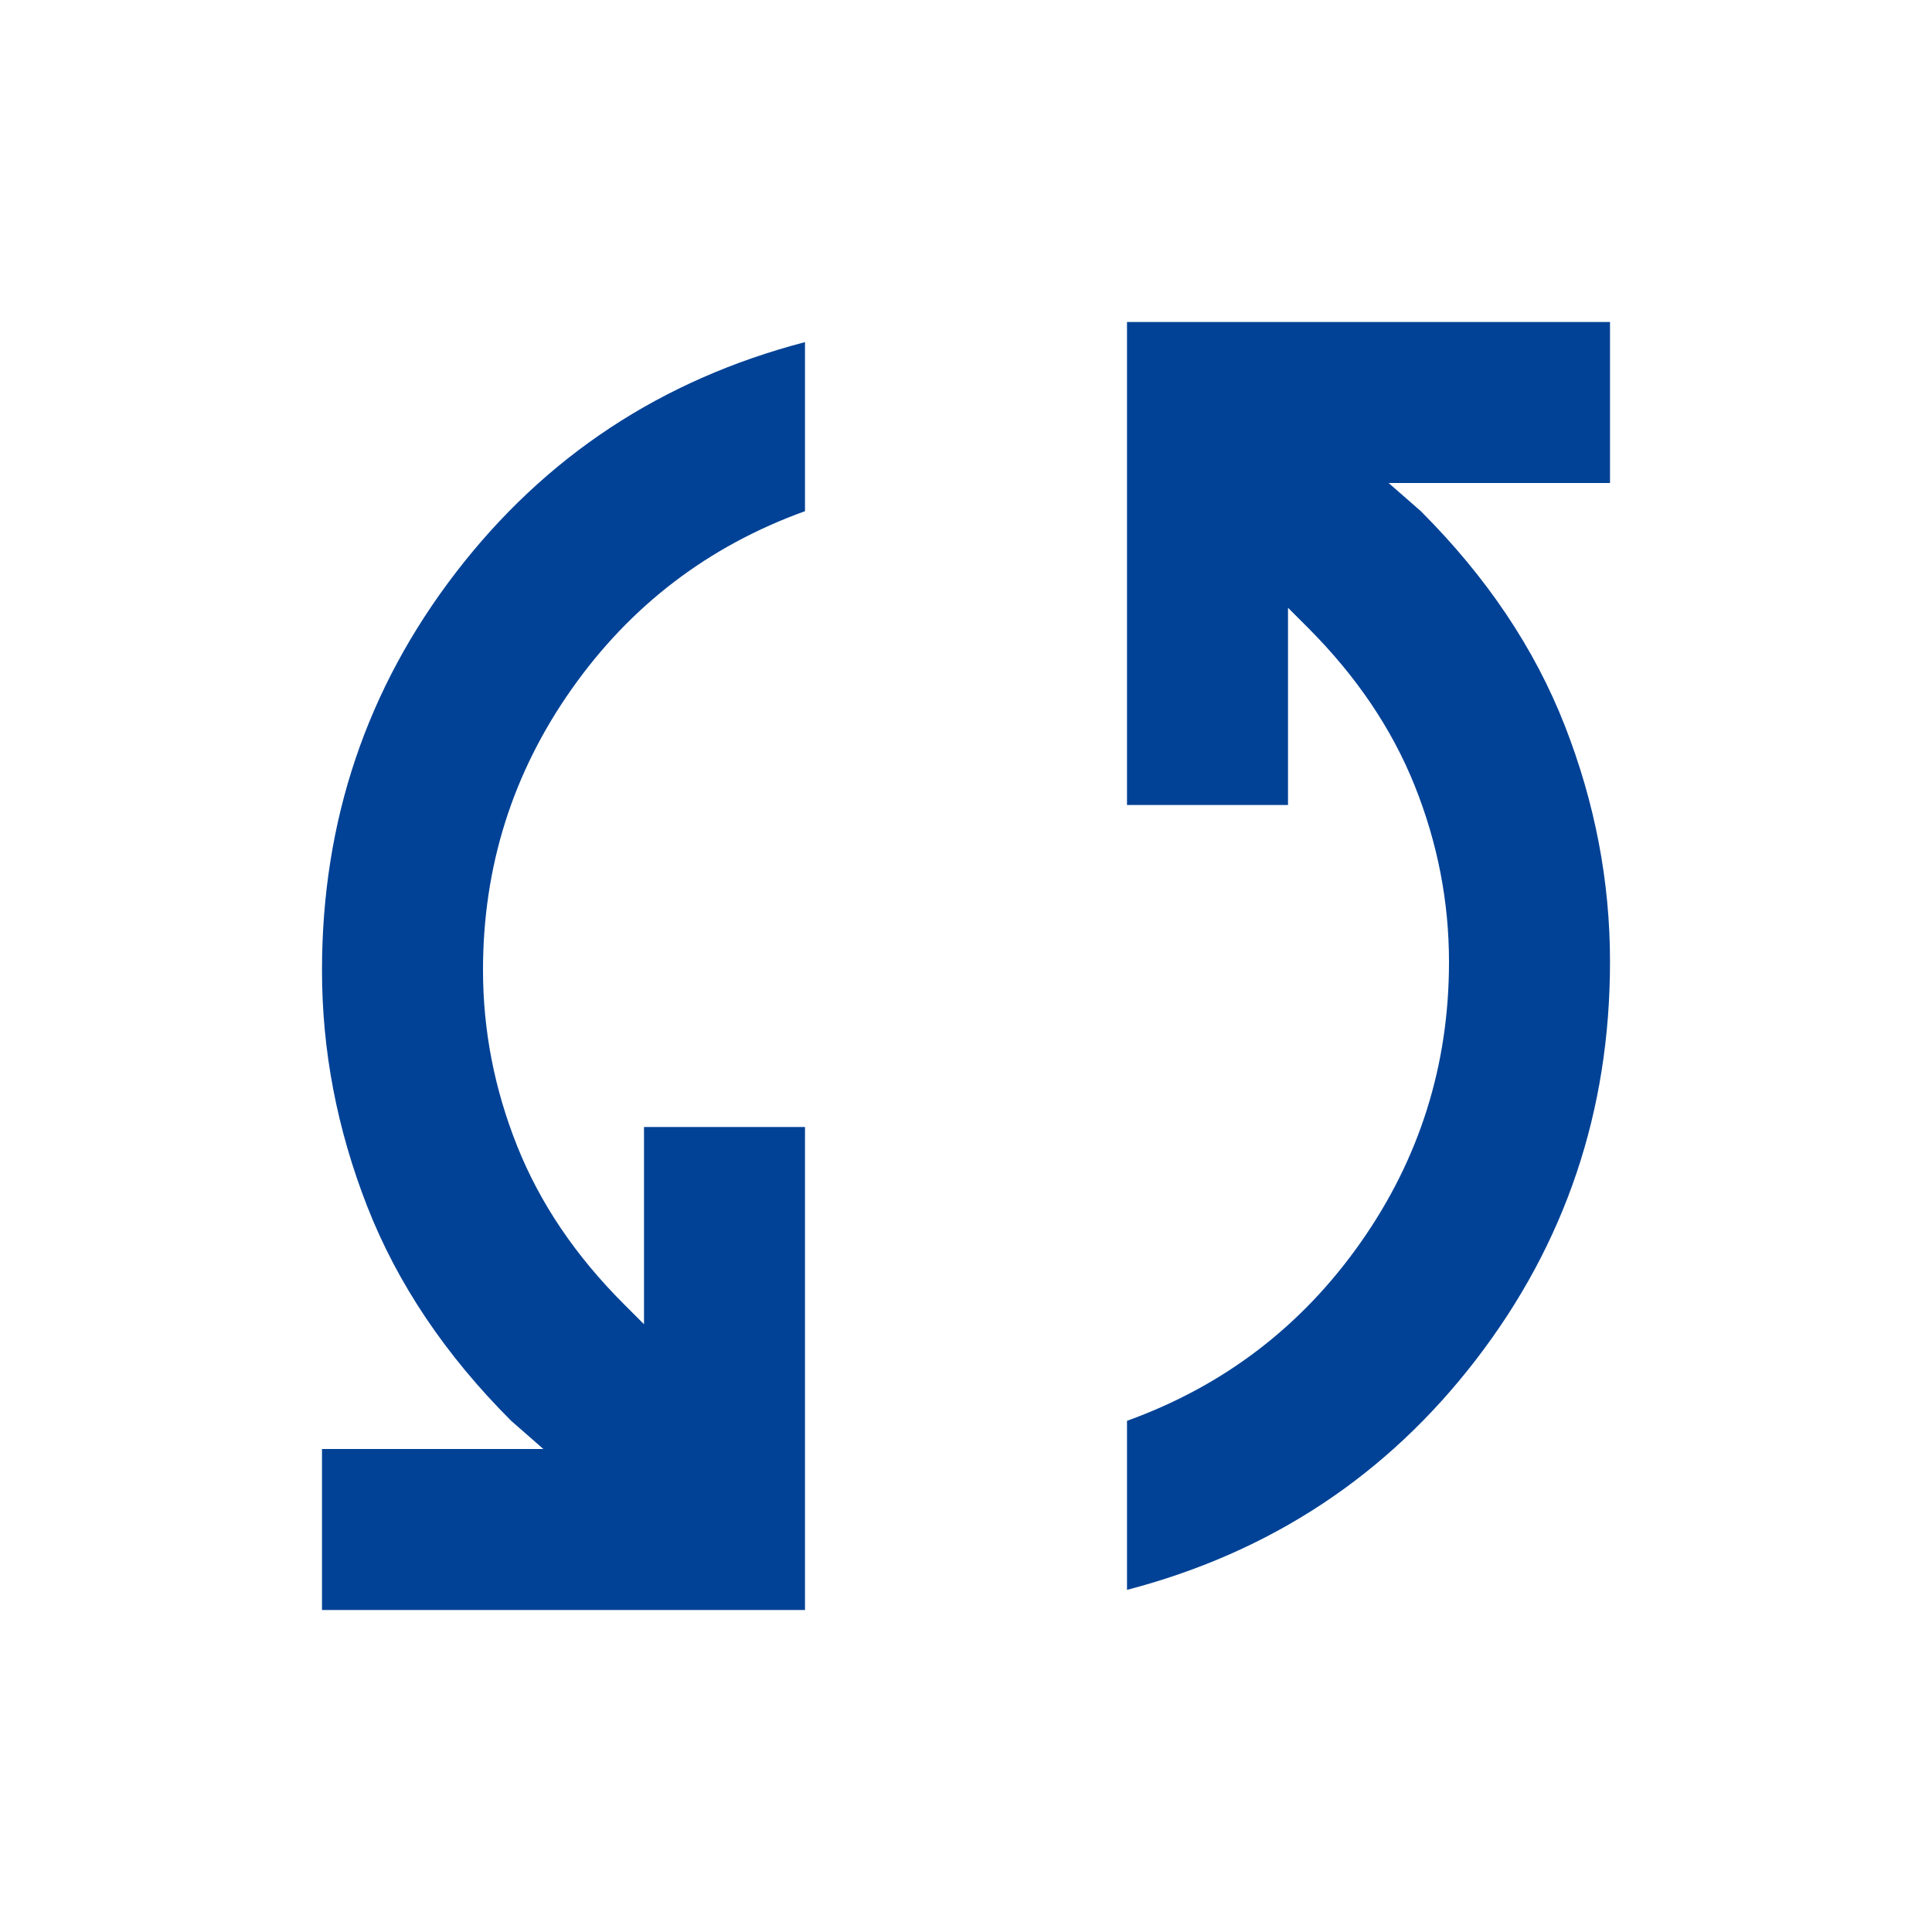 <svg width="24" height="24" viewBox="0 0 24 24" fill="none" xmlns="http://www.w3.org/2000/svg">
<path d="M4 20V18H6.75L6.35 17.65C5.533 16.833 4.937 15.946 4.562 14.987C4.187 14.028 3.999 13.049 4 12.05C4 10.2 4.554 8.554 5.663 7.112C6.772 5.67 8.217 4.716 10 4.25V6.35C8.8 6.783 7.833 7.521 7.1 8.562C6.367 9.603 6 10.766 6 12.05C6 12.8 6.142 13.529 6.425 14.238C6.708 14.947 7.15 15.601 7.75 16.2L8 16.45V14H10V20H4ZM14 19.75V17.65C15.2 17.217 16.167 16.479 16.9 15.438C17.633 14.397 18 13.234 18 11.95C18 11.2 17.858 10.471 17.575 9.763C17.292 9.055 16.85 8.401 16.25 7.8L16 7.55V10H14V4H20V6H17.25L17.65 6.35C18.467 7.167 19.063 8.054 19.438 9.013C19.813 9.972 20.001 10.951 20 11.95C20 13.8 19.446 15.446 18.337 16.888C17.228 18.33 15.783 19.284 14 19.75Z" fill="#014296"/>
</svg>
